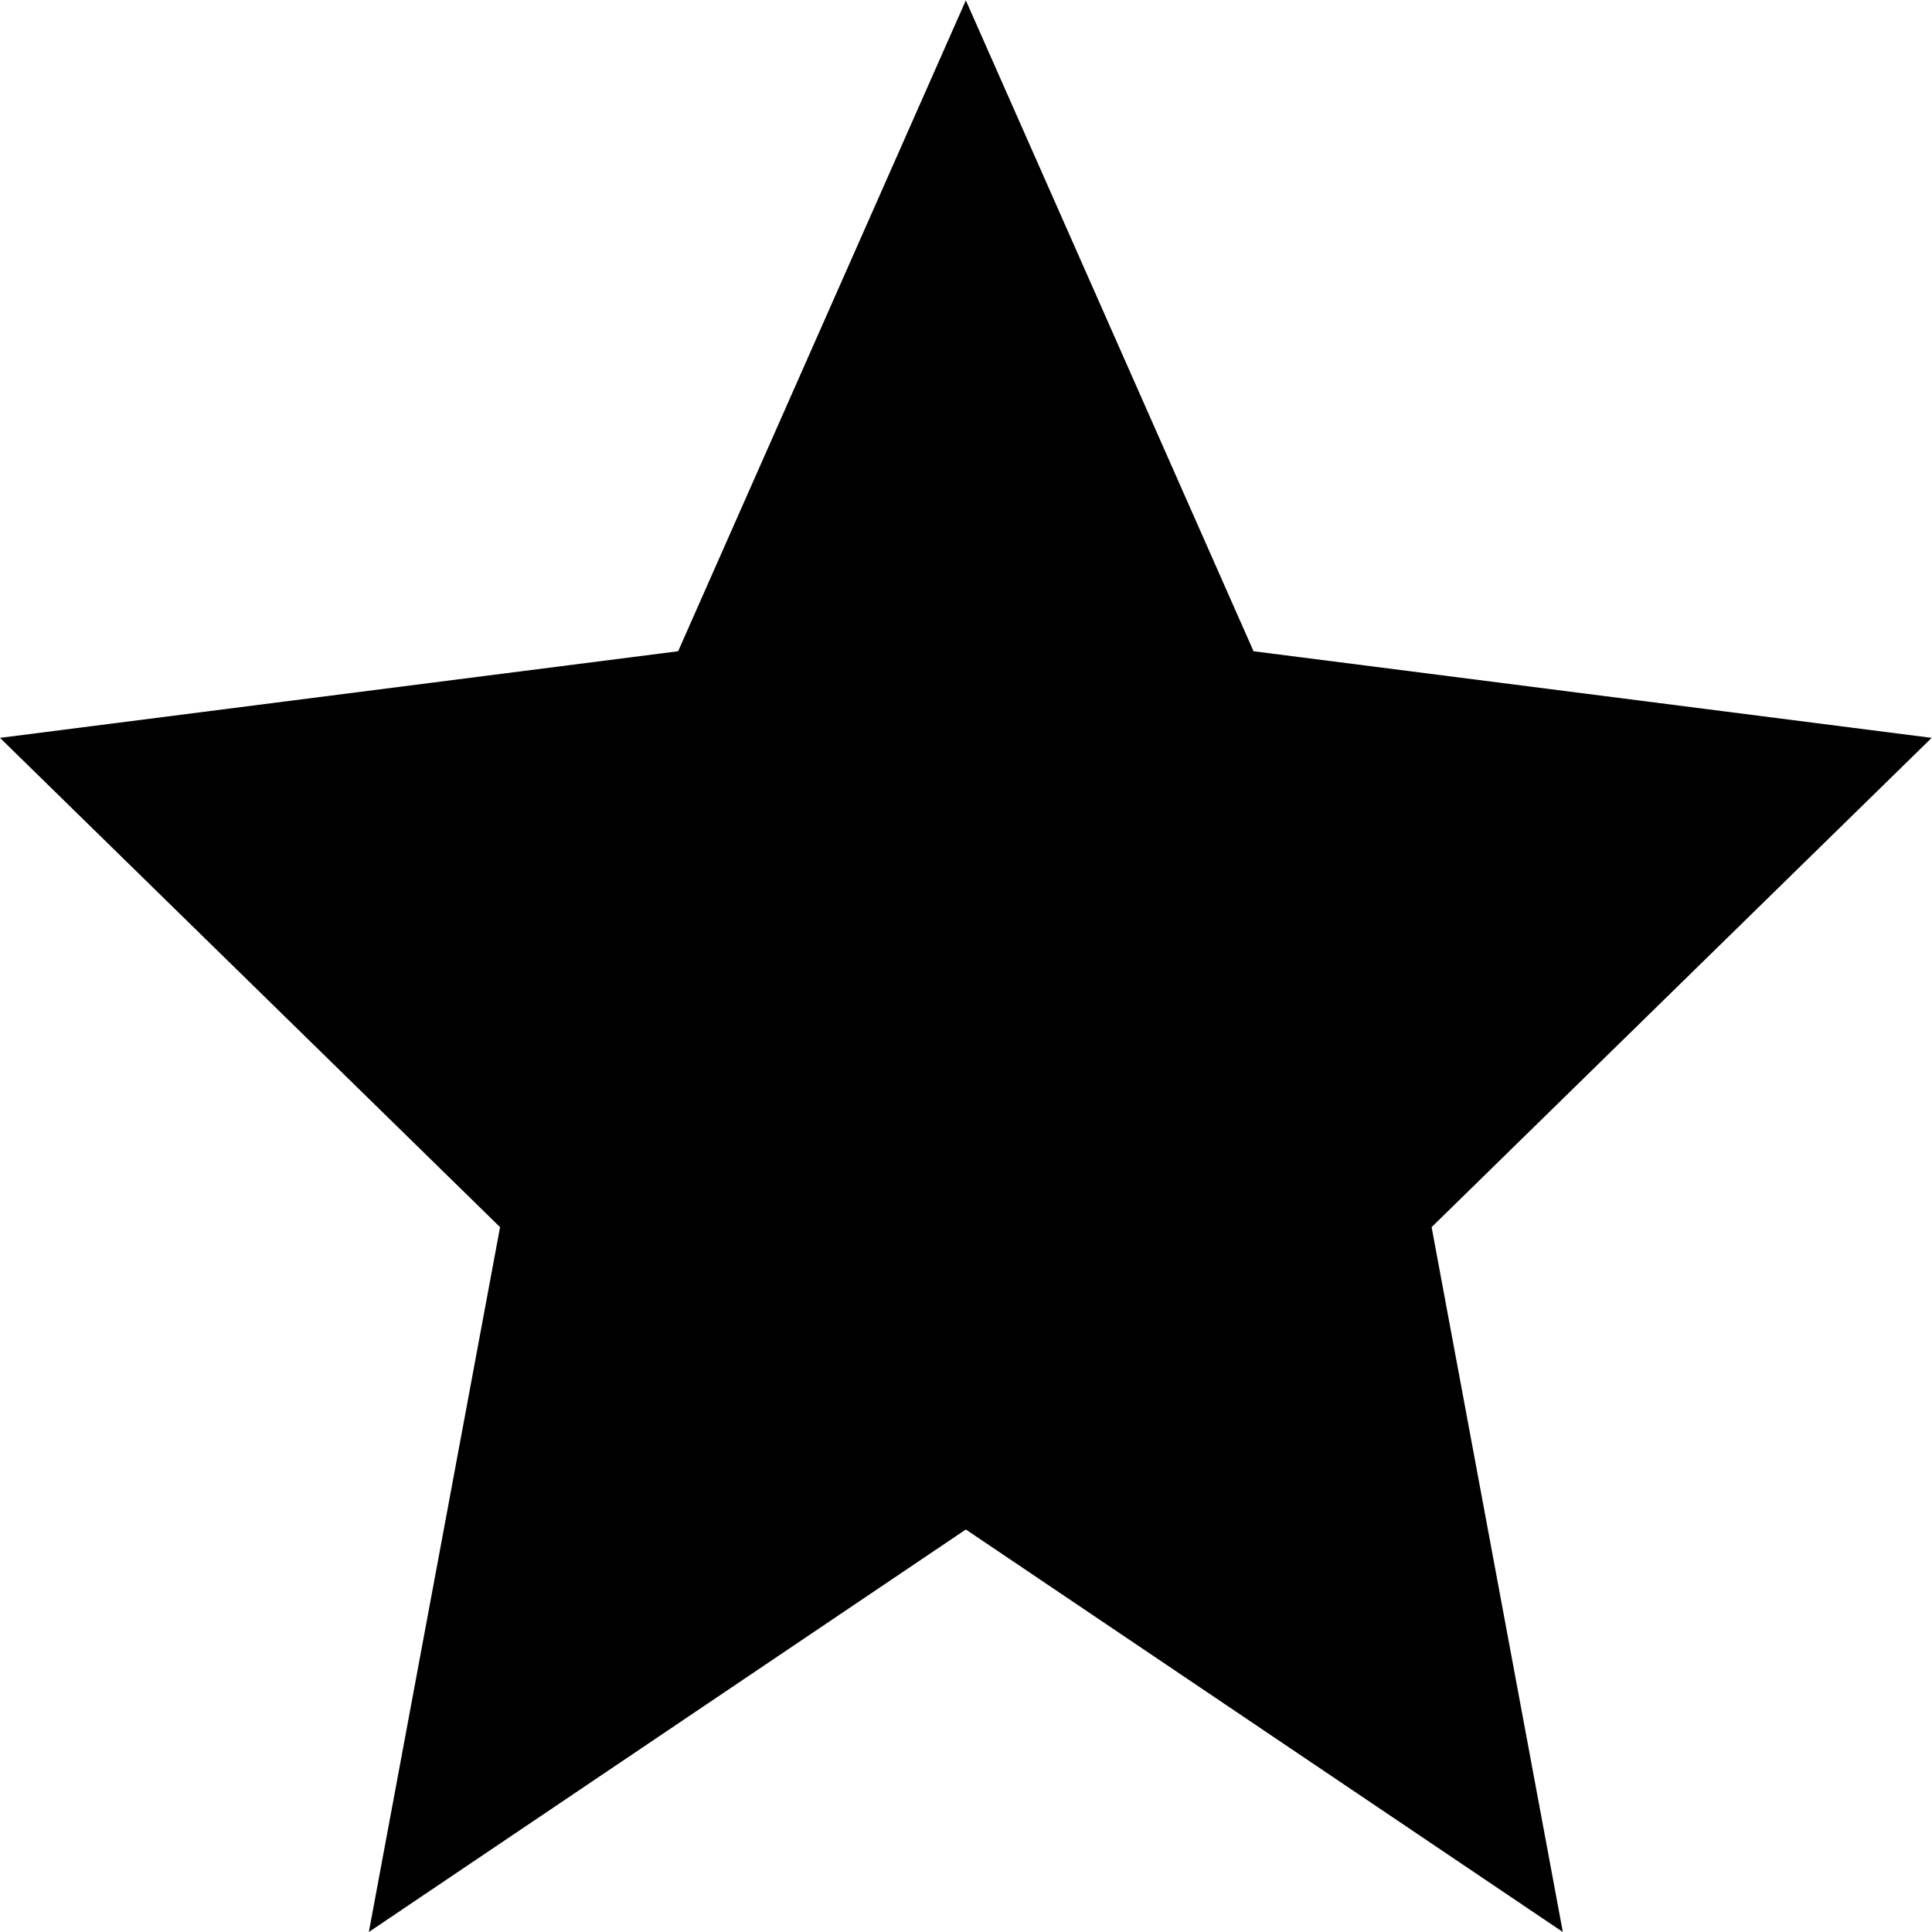 <!-- Generated by IcoMoon.io -->
<svg version="1.1" xmlns="http://www.w3.org/2000/svg" width="12" height="12" viewBox="0 0 12 12">
<title>favorite-solid</title>
<path d="M6 0l-1.788 4.045-4.212 0.538 3.106 3.039-0.815 4.378 3.708-2.5 3.708 2.5-0.815-4.378 3.106-3.039-4.212-0.538-1.788-4.045z"></path>
</svg>
